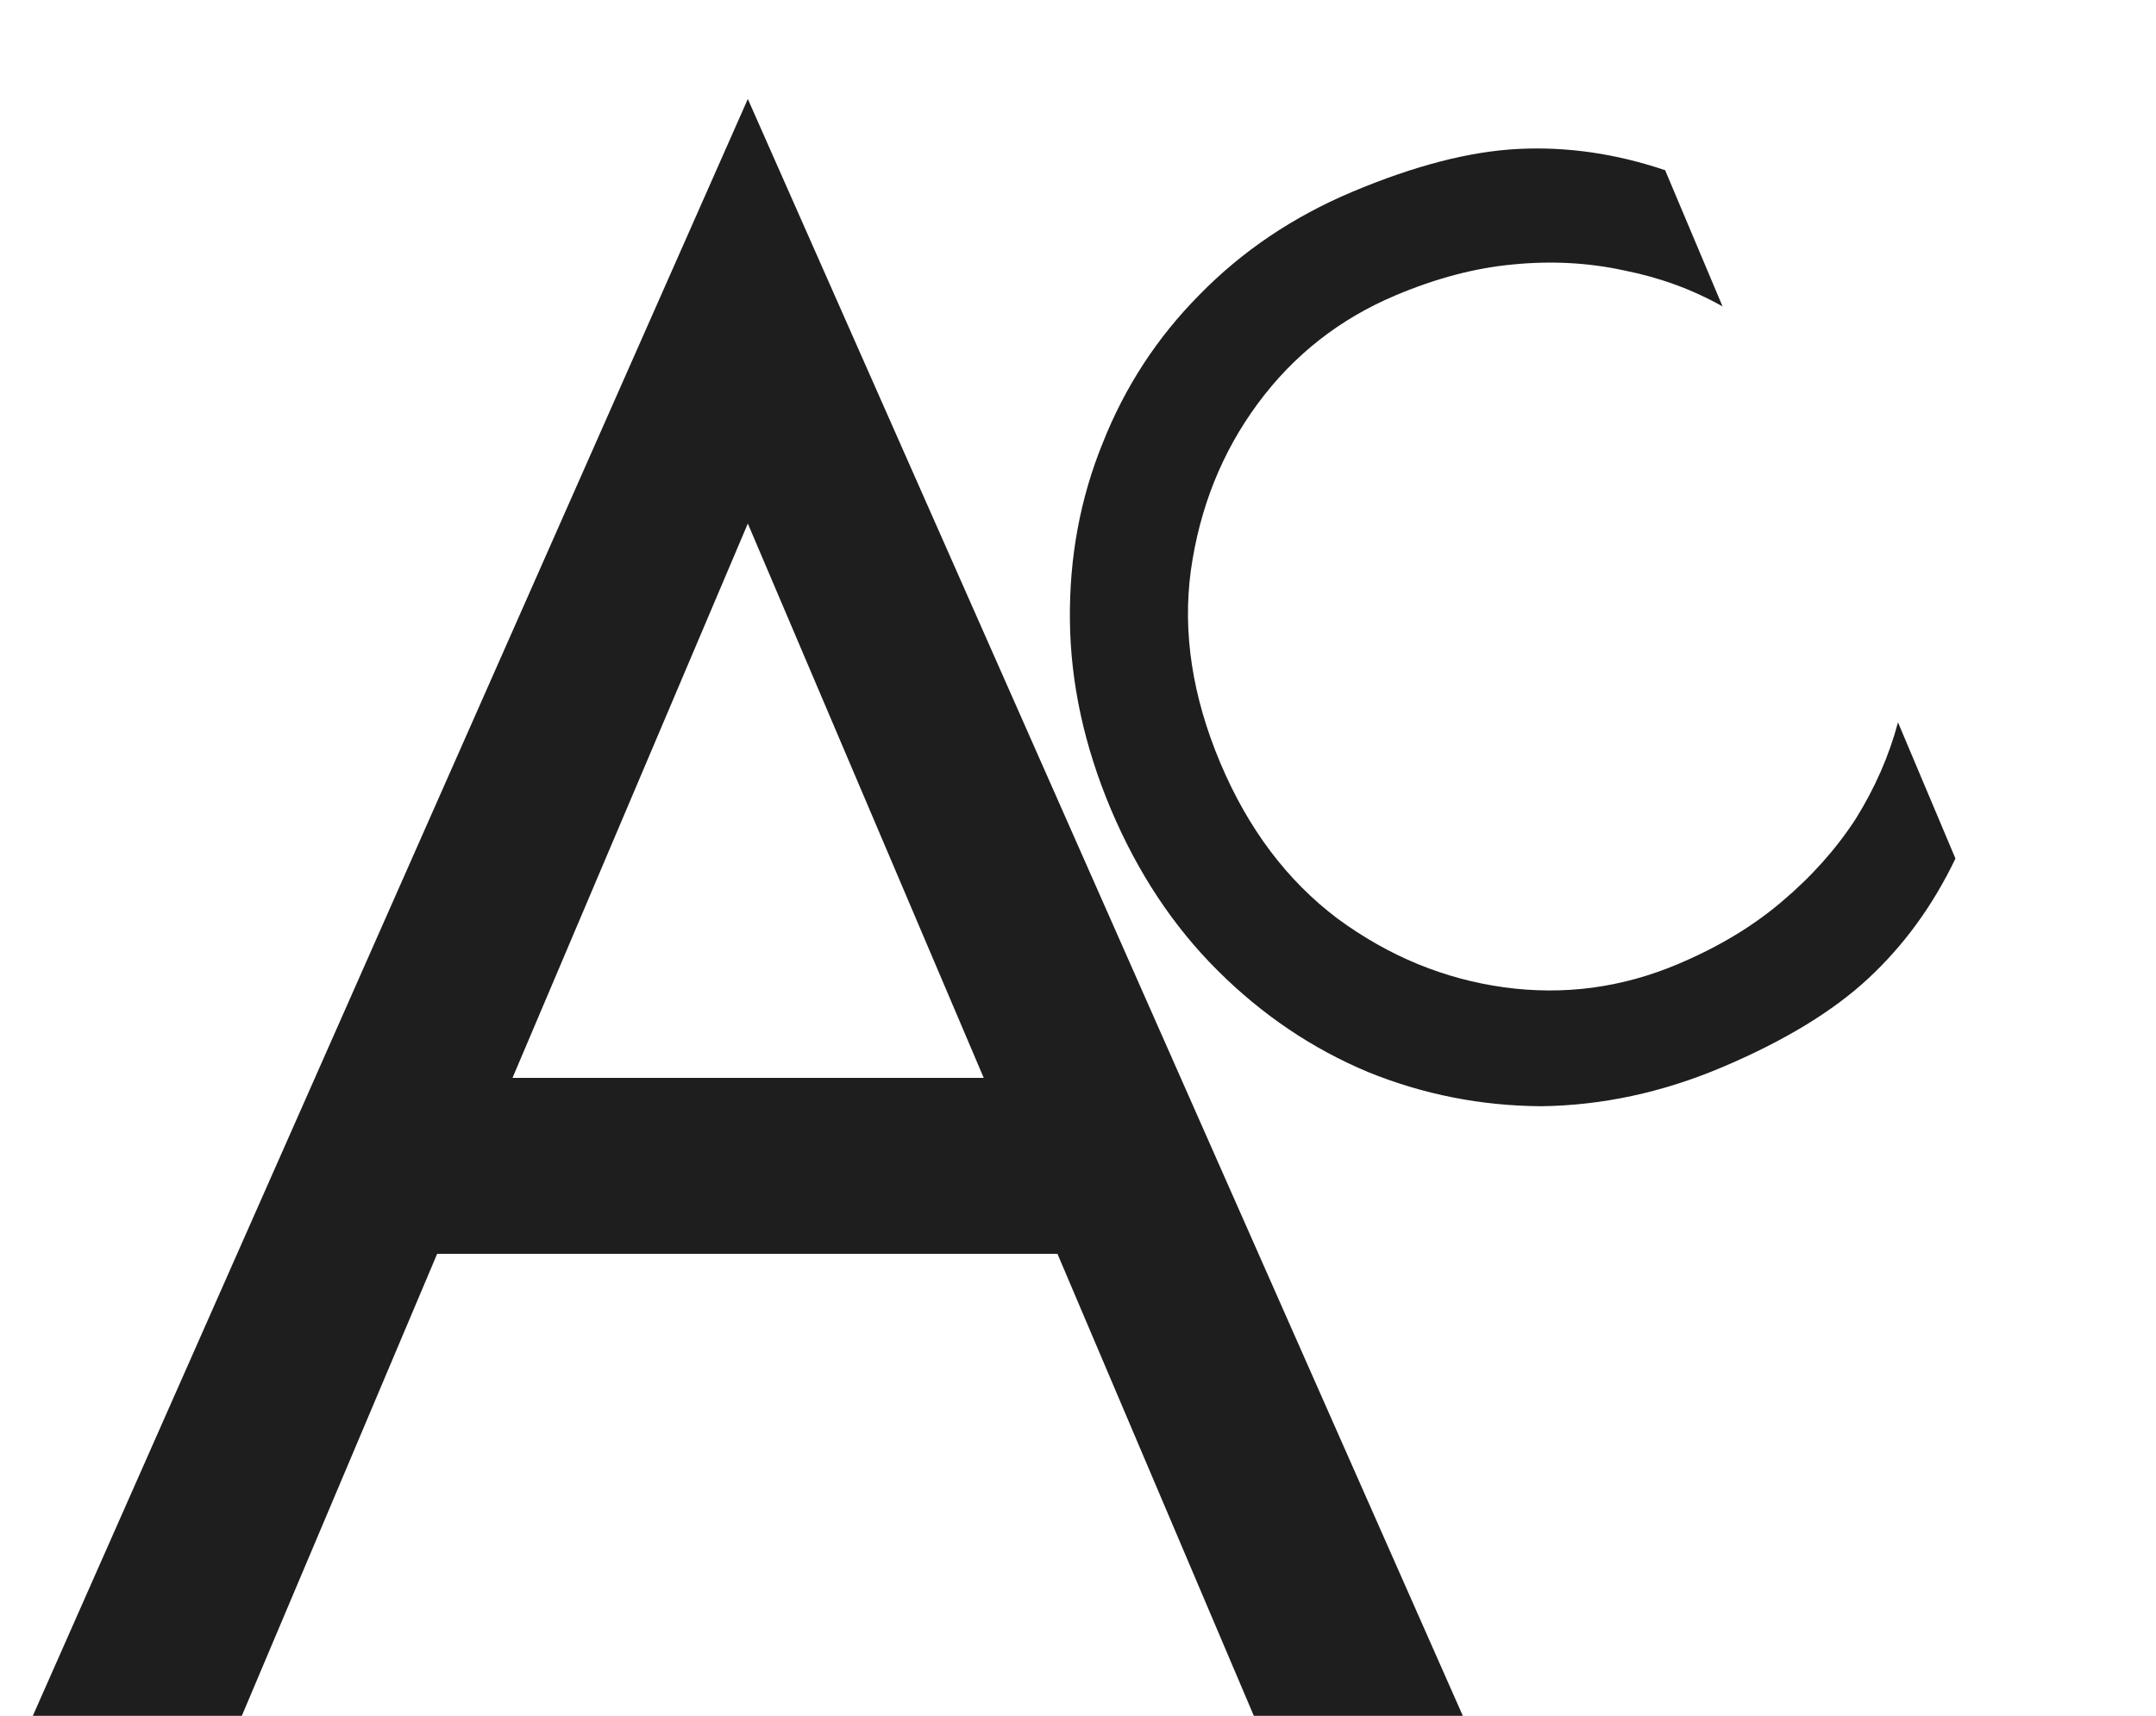 <svg width="49" height="39" viewBox="0 0 49 39" fill="none" xmlns="http://www.w3.org/2000/svg">
<path d="M7.846 28.5L9.346 24.5H24.846L26.346 28.5H7.846ZM16.996 11.9L11.096 25.8L10.696 26.7L5.496 39H0.746L16.996 2.25L33.246 39H28.496L23.396 27L22.996 26L16.996 11.9Z" fill="#1E1E1E"/>
<path d="M27.736 17.345C28.366 18.838 29.253 20.016 30.398 20.879C31.562 21.734 32.824 22.254 34.183 22.441C35.542 22.627 36.858 22.452 38.129 21.916C39.05 21.528 39.839 21.054 40.493 20.496C41.166 19.93 41.726 19.303 42.174 18.615C42.614 17.908 42.935 17.176 43.136 16.418L44.442 19.514C43.934 20.575 43.275 21.483 42.464 22.237C41.654 22.991 40.539 23.667 39.12 24.266C37.775 24.833 36.411 25.126 35.03 25.144C33.659 25.136 32.345 24.877 31.087 24.365C29.822 23.835 28.684 23.067 27.674 22.06C26.663 21.054 25.855 19.832 25.248 18.395C24.642 16.957 24.331 15.525 24.316 14.099C24.301 12.673 24.549 11.331 25.06 10.074C25.564 8.798 26.295 7.675 27.254 6.707C28.224 5.712 29.381 4.931 30.727 4.363C32.146 3.765 33.408 3.439 34.514 3.385C35.62 3.331 36.73 3.492 37.844 3.869L39.149 6.965C38.466 6.58 37.722 6.308 36.917 6.148C36.103 5.97 35.26 5.925 34.385 6.011C33.528 6.09 32.639 6.324 31.718 6.713C30.446 7.249 29.402 8.069 28.587 9.172C27.772 10.276 27.264 11.543 27.064 12.973C26.875 14.377 27.099 15.834 27.736 17.345Z" fill="#1E1E1E"/>
</svg>
